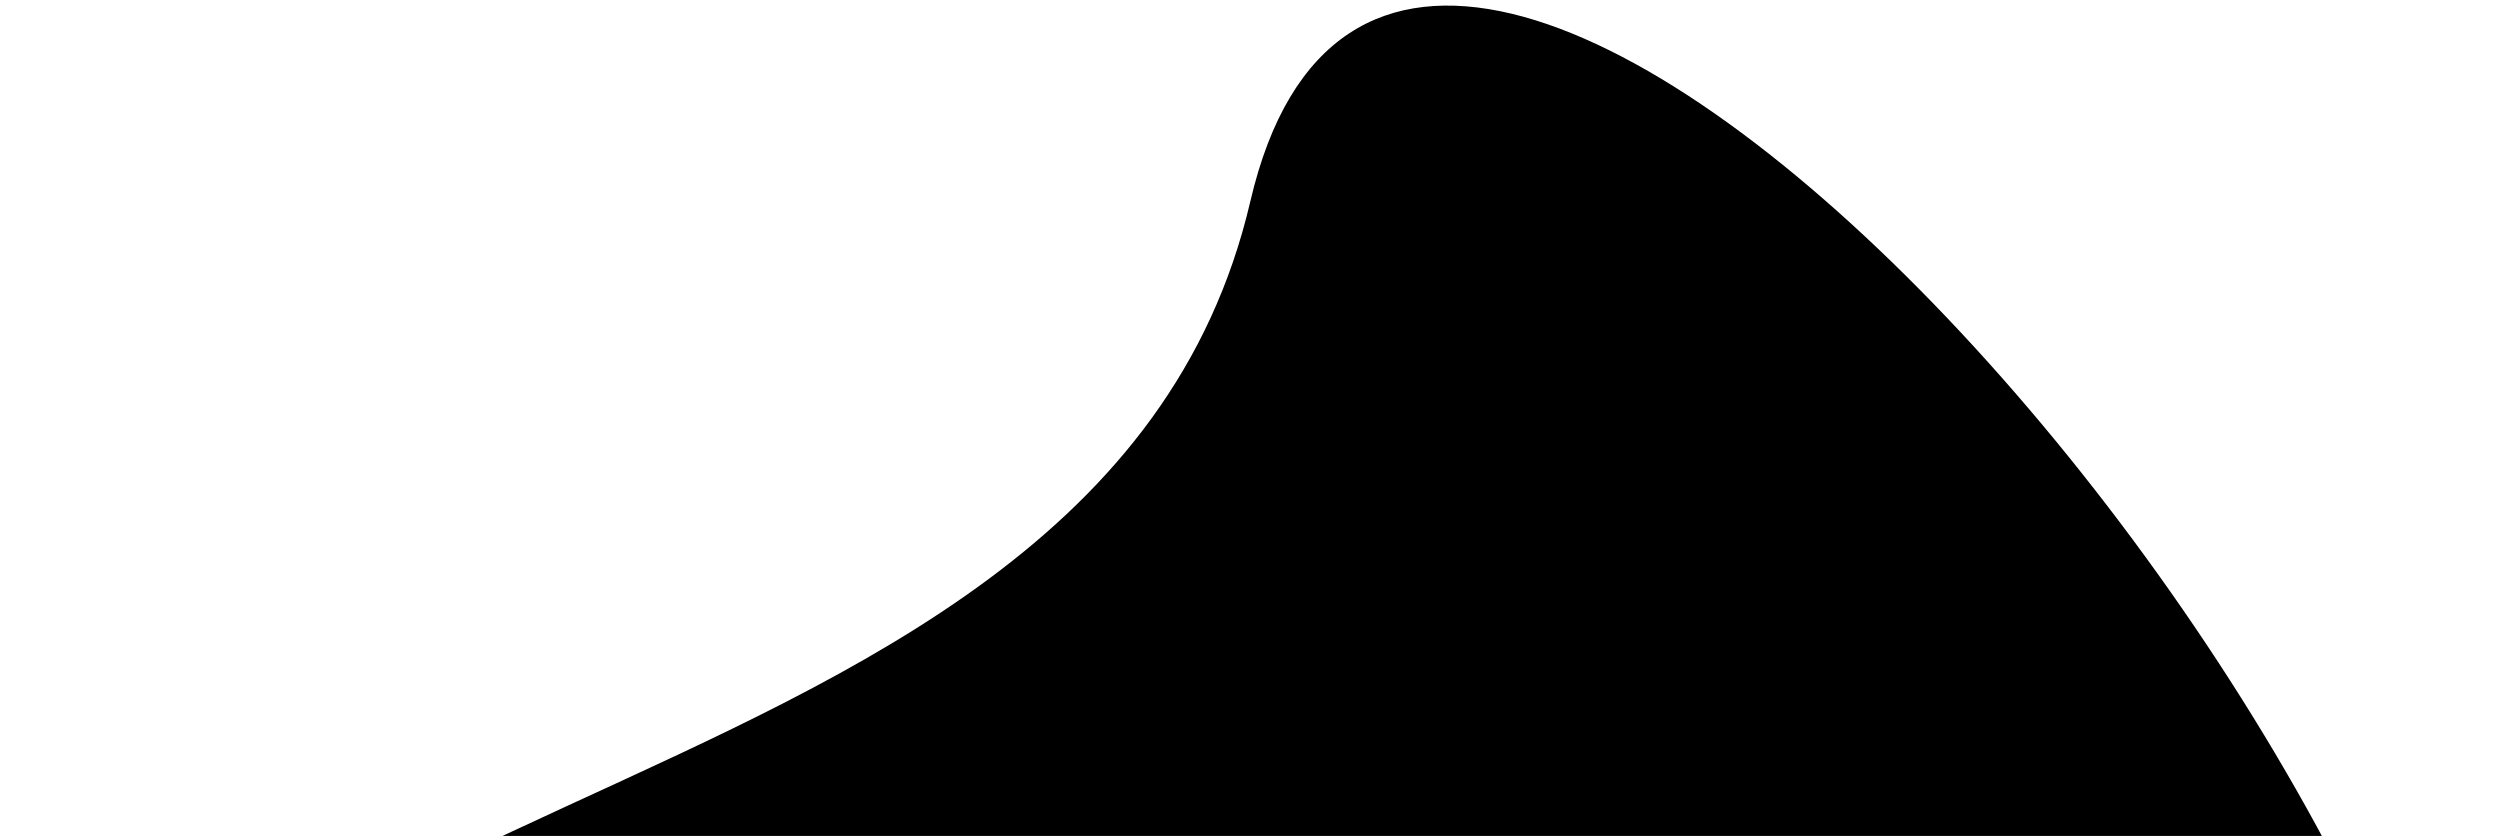 <svg width="323" height="108" viewBox="0 0 323 108" fill="none" xmlns="http://www.w3.org/2000/svg">
<path d="M322.965 182C322.965 268.157 250.696 338 161.547 338C72.398 338 0.128 268.157 0.128 182C0.128 95.844 141.369 112.5 161.547 26C181.724 -60.5 322.965 95.844 322.965 182Z" fill="url(#paint0_linear_150_253)" style=""/>
<defs>
<linearGradient id="paint0_linear_150_253" x1="161.547" y1="26" x2="161.547" y2="338" gradientUnits="userSpaceOnUse">
<stop stop-color="#FFBD59" style="stop-color:#FFBD59;stop-color:color(display-p3 1 0.741 0.349);stop-opacity:1;"/>
<stop offset="1" stop-color="#FF9F0E" stop-opacity="0.15" style="stop-color:#FF9F0E;stop-color:color(display-p3 1 0.624 0.054);stop-opacity:0.15;"/>
</linearGradient>
</defs>
</svg>
